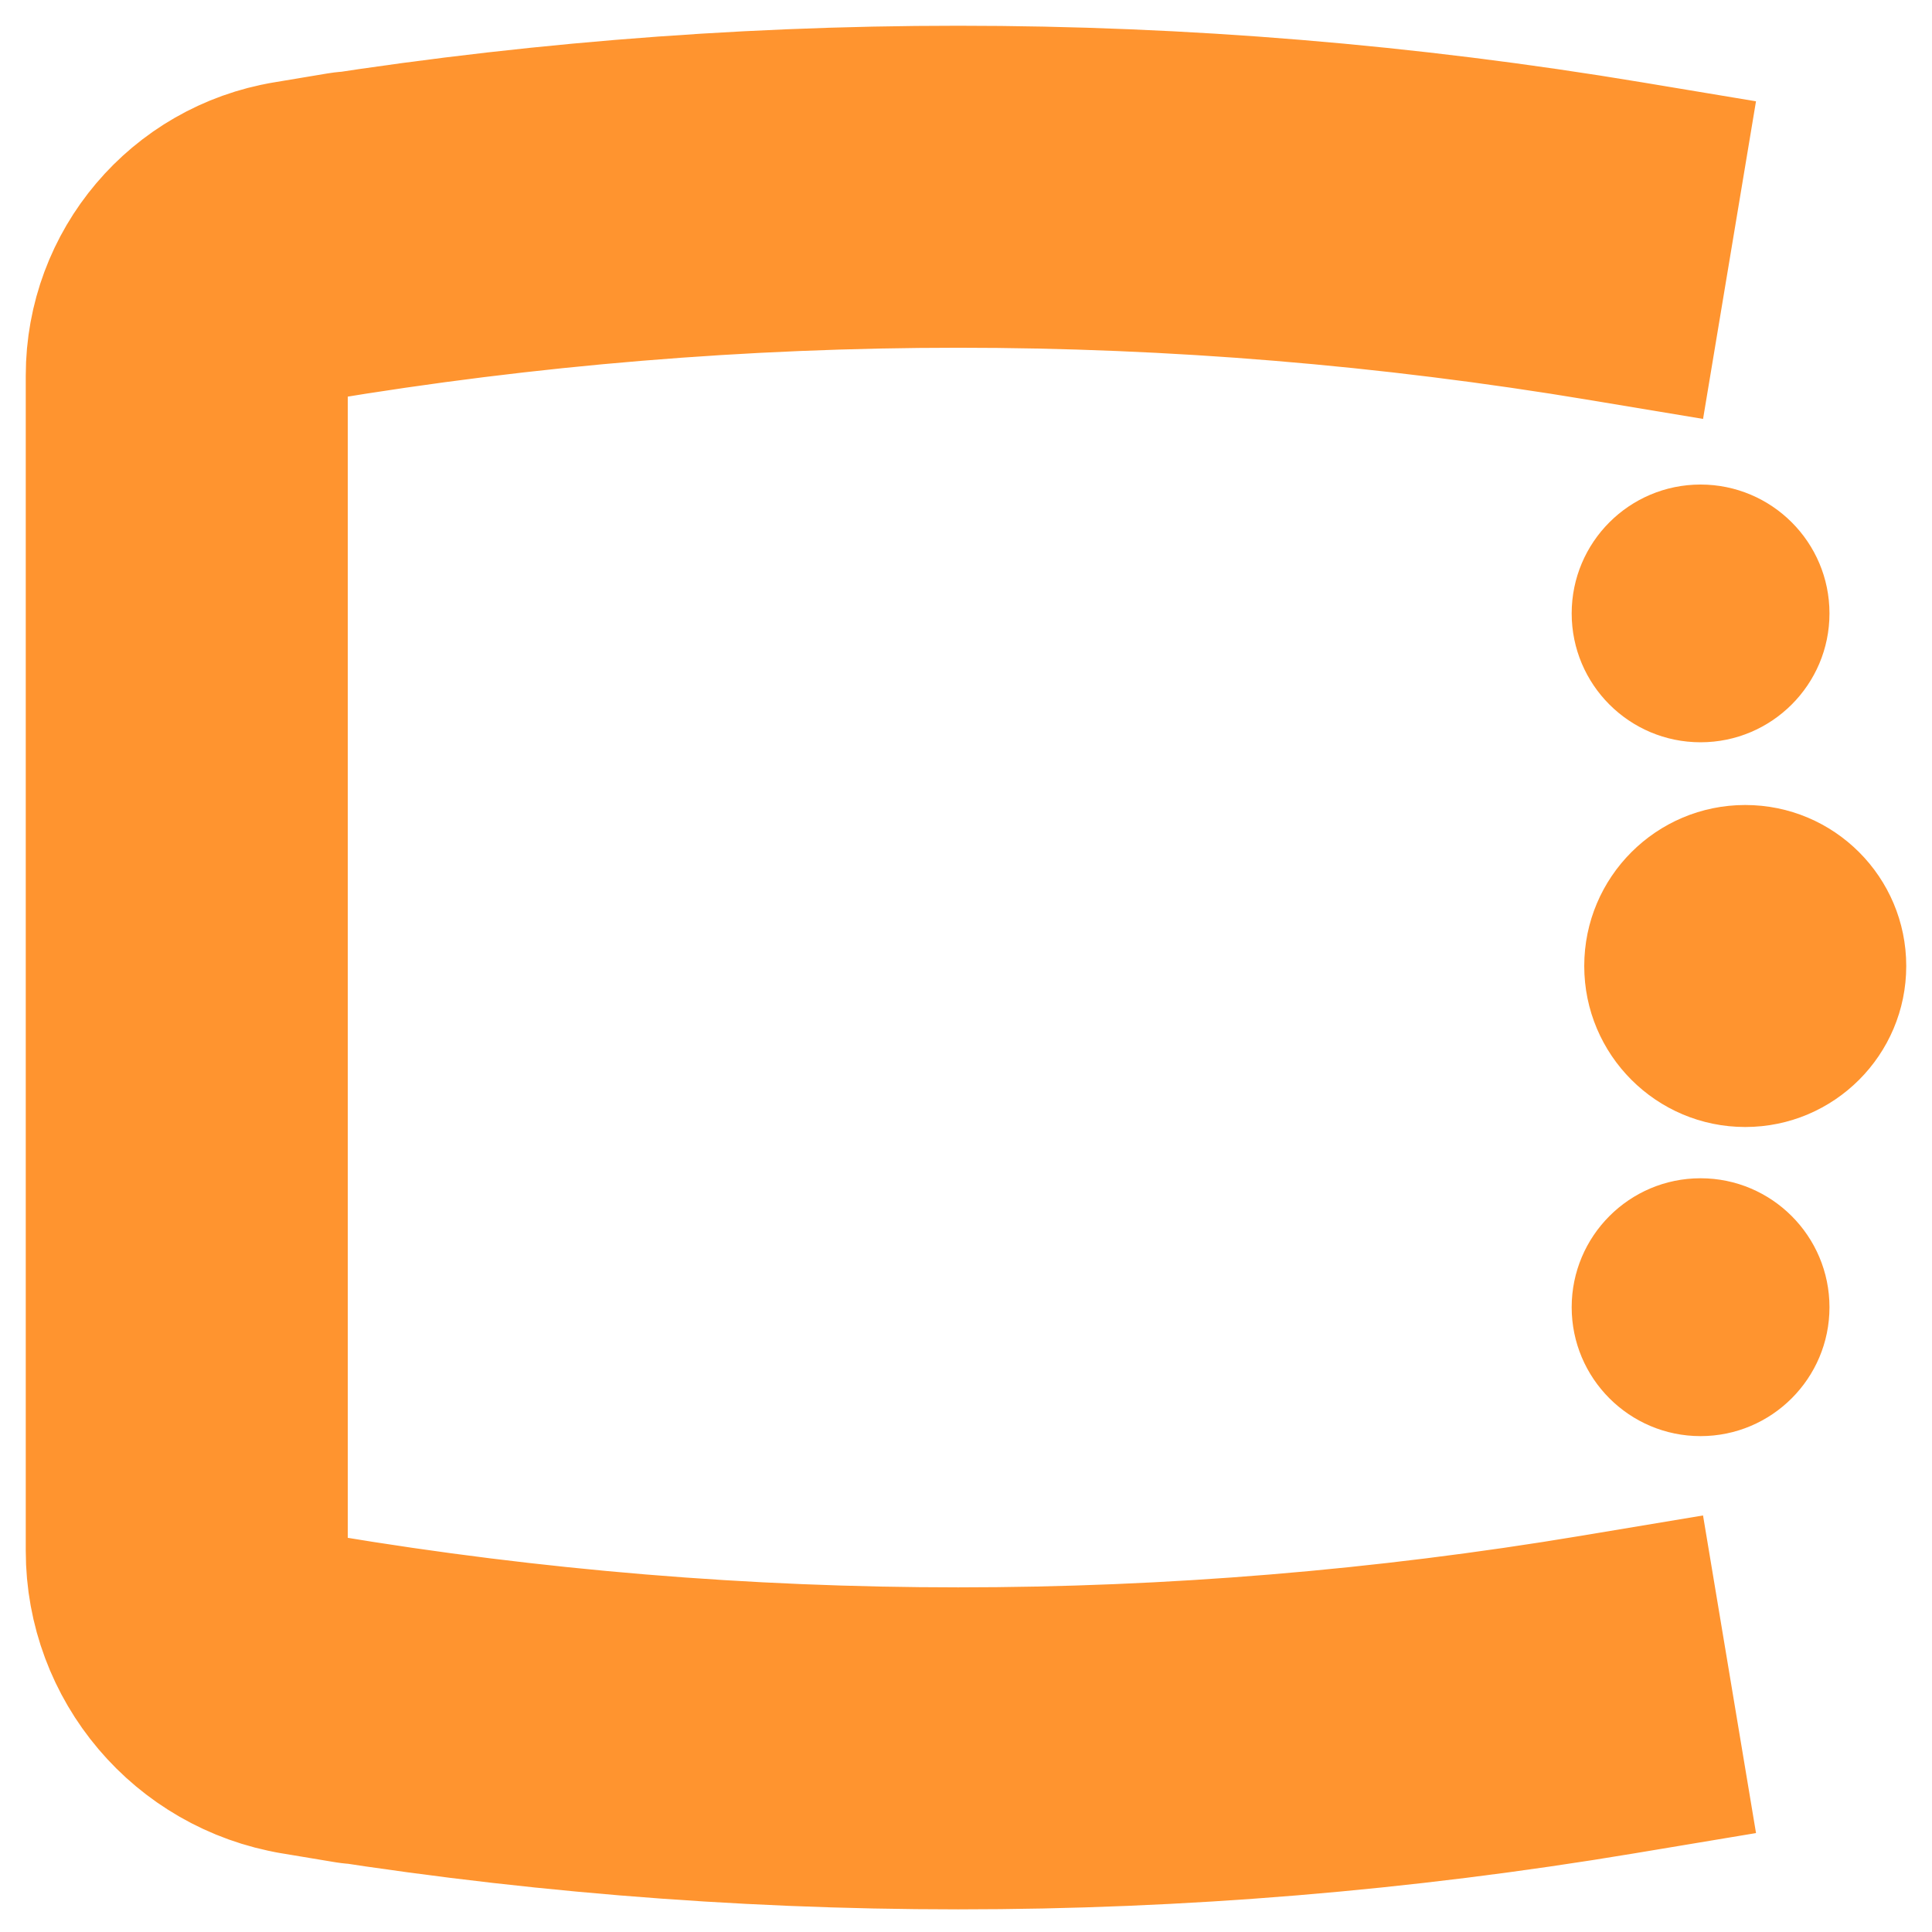 <?xml version="1.0" encoding="UTF-8" standalone="no"?>
<!DOCTYPE svg PUBLIC "-//W3C//DTD SVG 1.1//EN" "http://www.w3.org/Graphics/SVG/1.1/DTD/svg11.dtd">
<svg version="1.1" xmlns="http://www.w3.org/2000/svg" xmlns:xlink="http://www.w3.org/1999/xlink" preserveAspectRatio="xMidYMid meet" viewBox="0 0 300 300" width="300" height="300"><defs><path d="M268.56 259.98C258.49 261.66 252.19 262.71 249.66 263.13C182.87 274.27 114.69 274.27 47.9 263.13C44.11 262.5 68.07 266.49 47.9 263.13C37 261.31 29 251.88 29 240.83C29 200.74 29 98.63 29 58.29C29 47.97 36.47 39.14 46.66 37.45C67.08 34.04 43.13 38.04 46.66 37.45C114.27 26.18 183.29 26.18 250.9 37.45C253.26 37.84 259.14 38.82 268.56 40.39" id="ckpxynSwP"></path><path d="M264.06 115.26C253.01 115.26 244.05 106.3 244.05 95.25C244.05 84.2 253.01 75.24 264.06 75.24C275.11 75.24 284.08 84.2 284.08 95.25C284.08 106.3 275.11 115.26 264.06 115.26Z" id="d3SSZw1Rsh"></path><path d="M271 175C257.2 175 246 163.79 246 150C246 136.2 257.2 125 271 125C284.81 125 296 136.2 296 150C296 163.79 284.81 175 271 175Z" id="dilqvvi3x"></path><path d="M264.06 223C253.01 223 244.05 214.02 244.05 202.99C244.05 191.94 253.01 182.96 264.06 182.96C275.11 182.96 284.08 191.94 284.08 202.99C284.08 214.02 275.11 223 264.06 223Z" id="j45boO3e8g"></path></defs><g><g><g><use xlink:href="#ckpxynSwP" opacity="1" fill="#000000" fill-opacity="0"></use><g><use xlink:href="#ckpxynSwP" opacity="1" fill-opacity="0" stroke="#ff942f" stroke-width="50" stroke-opacity="1"></use></g></g><g><use xlink:href="#d3SSZw1Rsh" opacity="1" fill="#ff942f" fill-opacity="1"></use><g><use xlink:href="#d3SSZw1Rsh" opacity="1" fill-opacity="0" stroke="#000000" stroke-width="1" stroke-opacity="0"></use></g></g><g><use xlink:href="#dilqvvi3x" opacity="1" fill="#ff942f" fill-opacity="1"></use><g><use xlink:href="#dilqvvi3x" opacity="1" fill-opacity="0" stroke="#000000" stroke-width="1" stroke-opacity="0"></use></g></g><g><use xlink:href="#j45boO3e8g" opacity="1" fill="#ff942f" fill-opacity="1"></use><g><use xlink:href="#j45boO3e8g" opacity="1" fill-opacity="0" stroke="#000000" stroke-width="1" stroke-opacity="0"></use></g></g></g></g></svg>